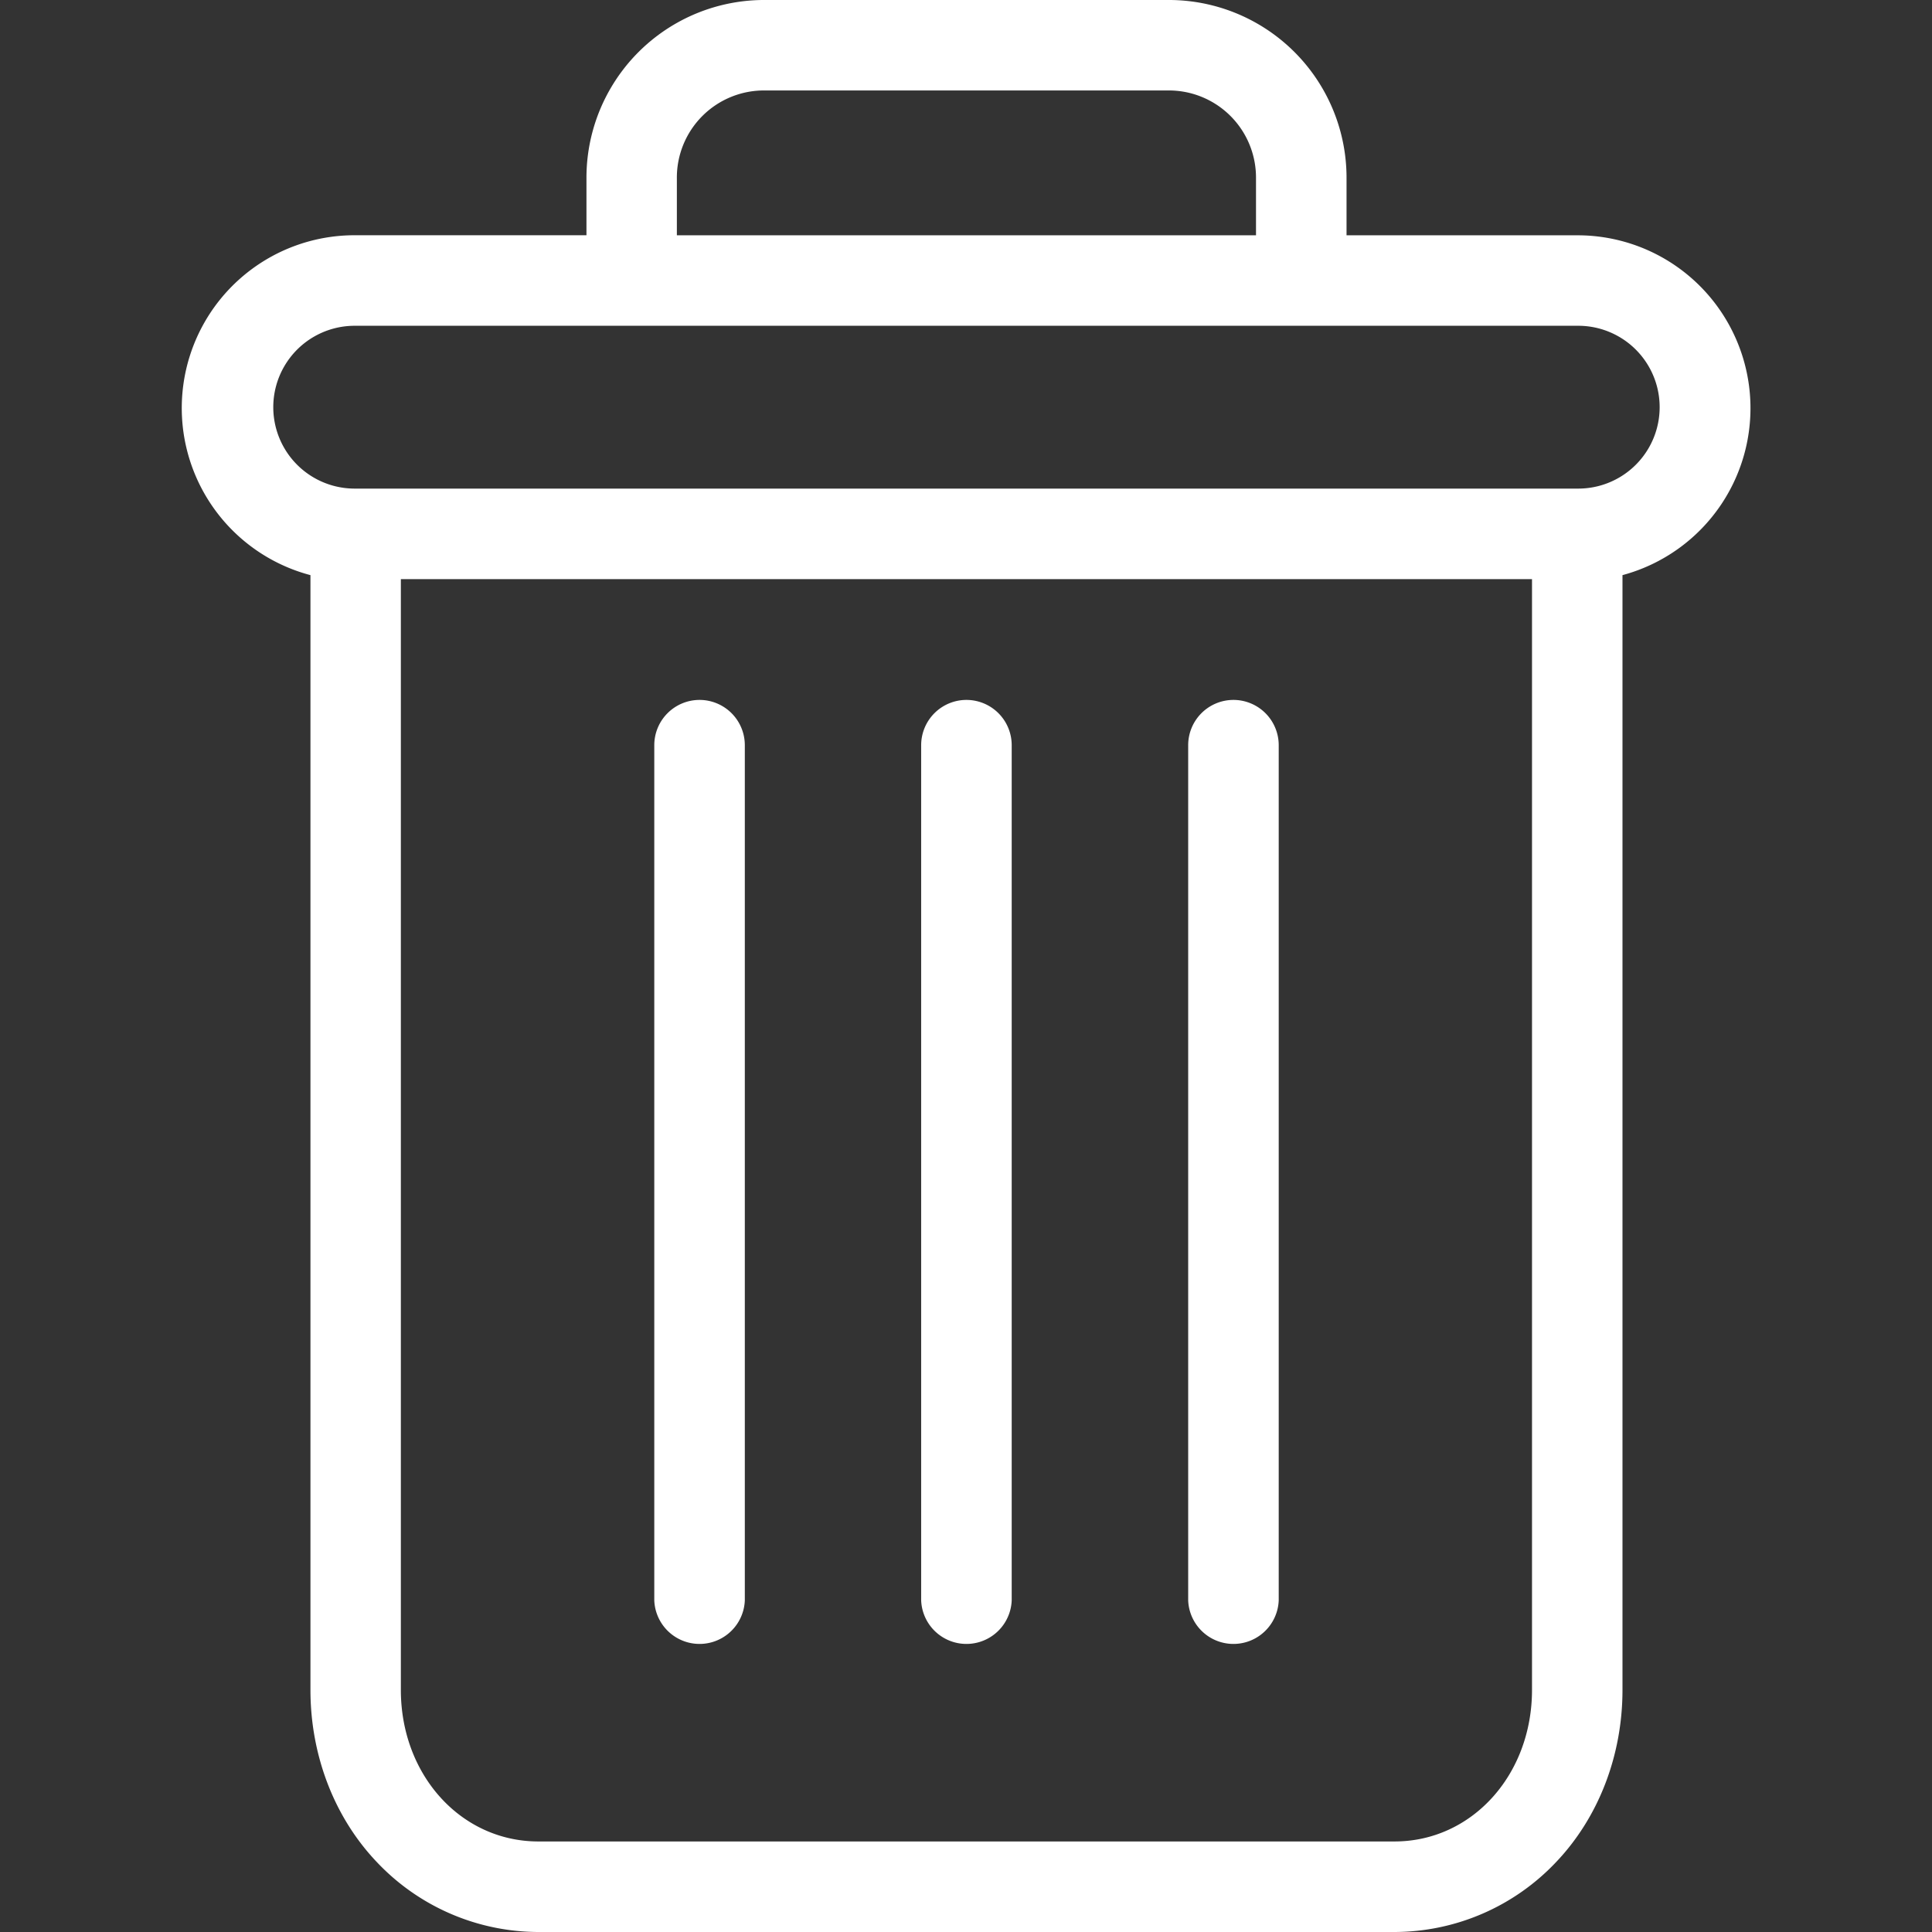 <svg width="29" height="29" fill="none" xmlns="http://www.w3.org/2000/svg"><rect width="100%" height="100%" fill="#333333" stroke="none"/><g clip-path="url(#clip0)" fill="#fff"><path d="M10.5 10.506a.68.68 0 01.68.68v12.836a.68.68 0 01-1.359 0V11.186a.68.68 0 01.68-.68zm8.014 0a.68.68 0 01.68.68v12.836a.68.68 0 01-1.359 0V11.186a.68.68 0 01.68-.68z"/><path d="M24.354 8.633v16.733c0 .99-.362 1.918-.996 2.584A3.345 3.345 0 0120.931 29H8.082a3.344 3.344 0 01-2.426-1.05c-.634-.666-.996-1.595-.996-2.584V8.633a2.594 2.594 0 01.665-5.102h3.478v-.849A2.668 2.668 0 0111.492 0h6.03a2.668 2.668 0 012.69 2.682v.85h3.477a2.595 2.595 0 01.665 5.101zM8.082 27.641h12.85c1.16 0 2.064-.997 2.064-2.275V8.693H6.017v16.673c0 1.278.903 2.275 2.065 2.275zM18.853 2.682a1.308 1.308 0 00-1.331-1.324h-6.03a1.308 1.308 0 00-1.332 1.324v.85h8.693v-.85zM23.69 4.89H5.324a1.222 1.222 0 100 2.444H23.69a1.222 1.222 0 000-2.444z"/><path d="M14.506 10.506a.68.68 0 01.68.68v12.836a.68.68 0 01-1.359 0V11.186a.68.68 0 01.68-.68z"/></g><defs><clipPath id="clip0"><path fill="#fff" transform="matrix(-1 0 0 1 29 0)" d="M0 0h29v29H0z"/></clipPath></defs></svg>